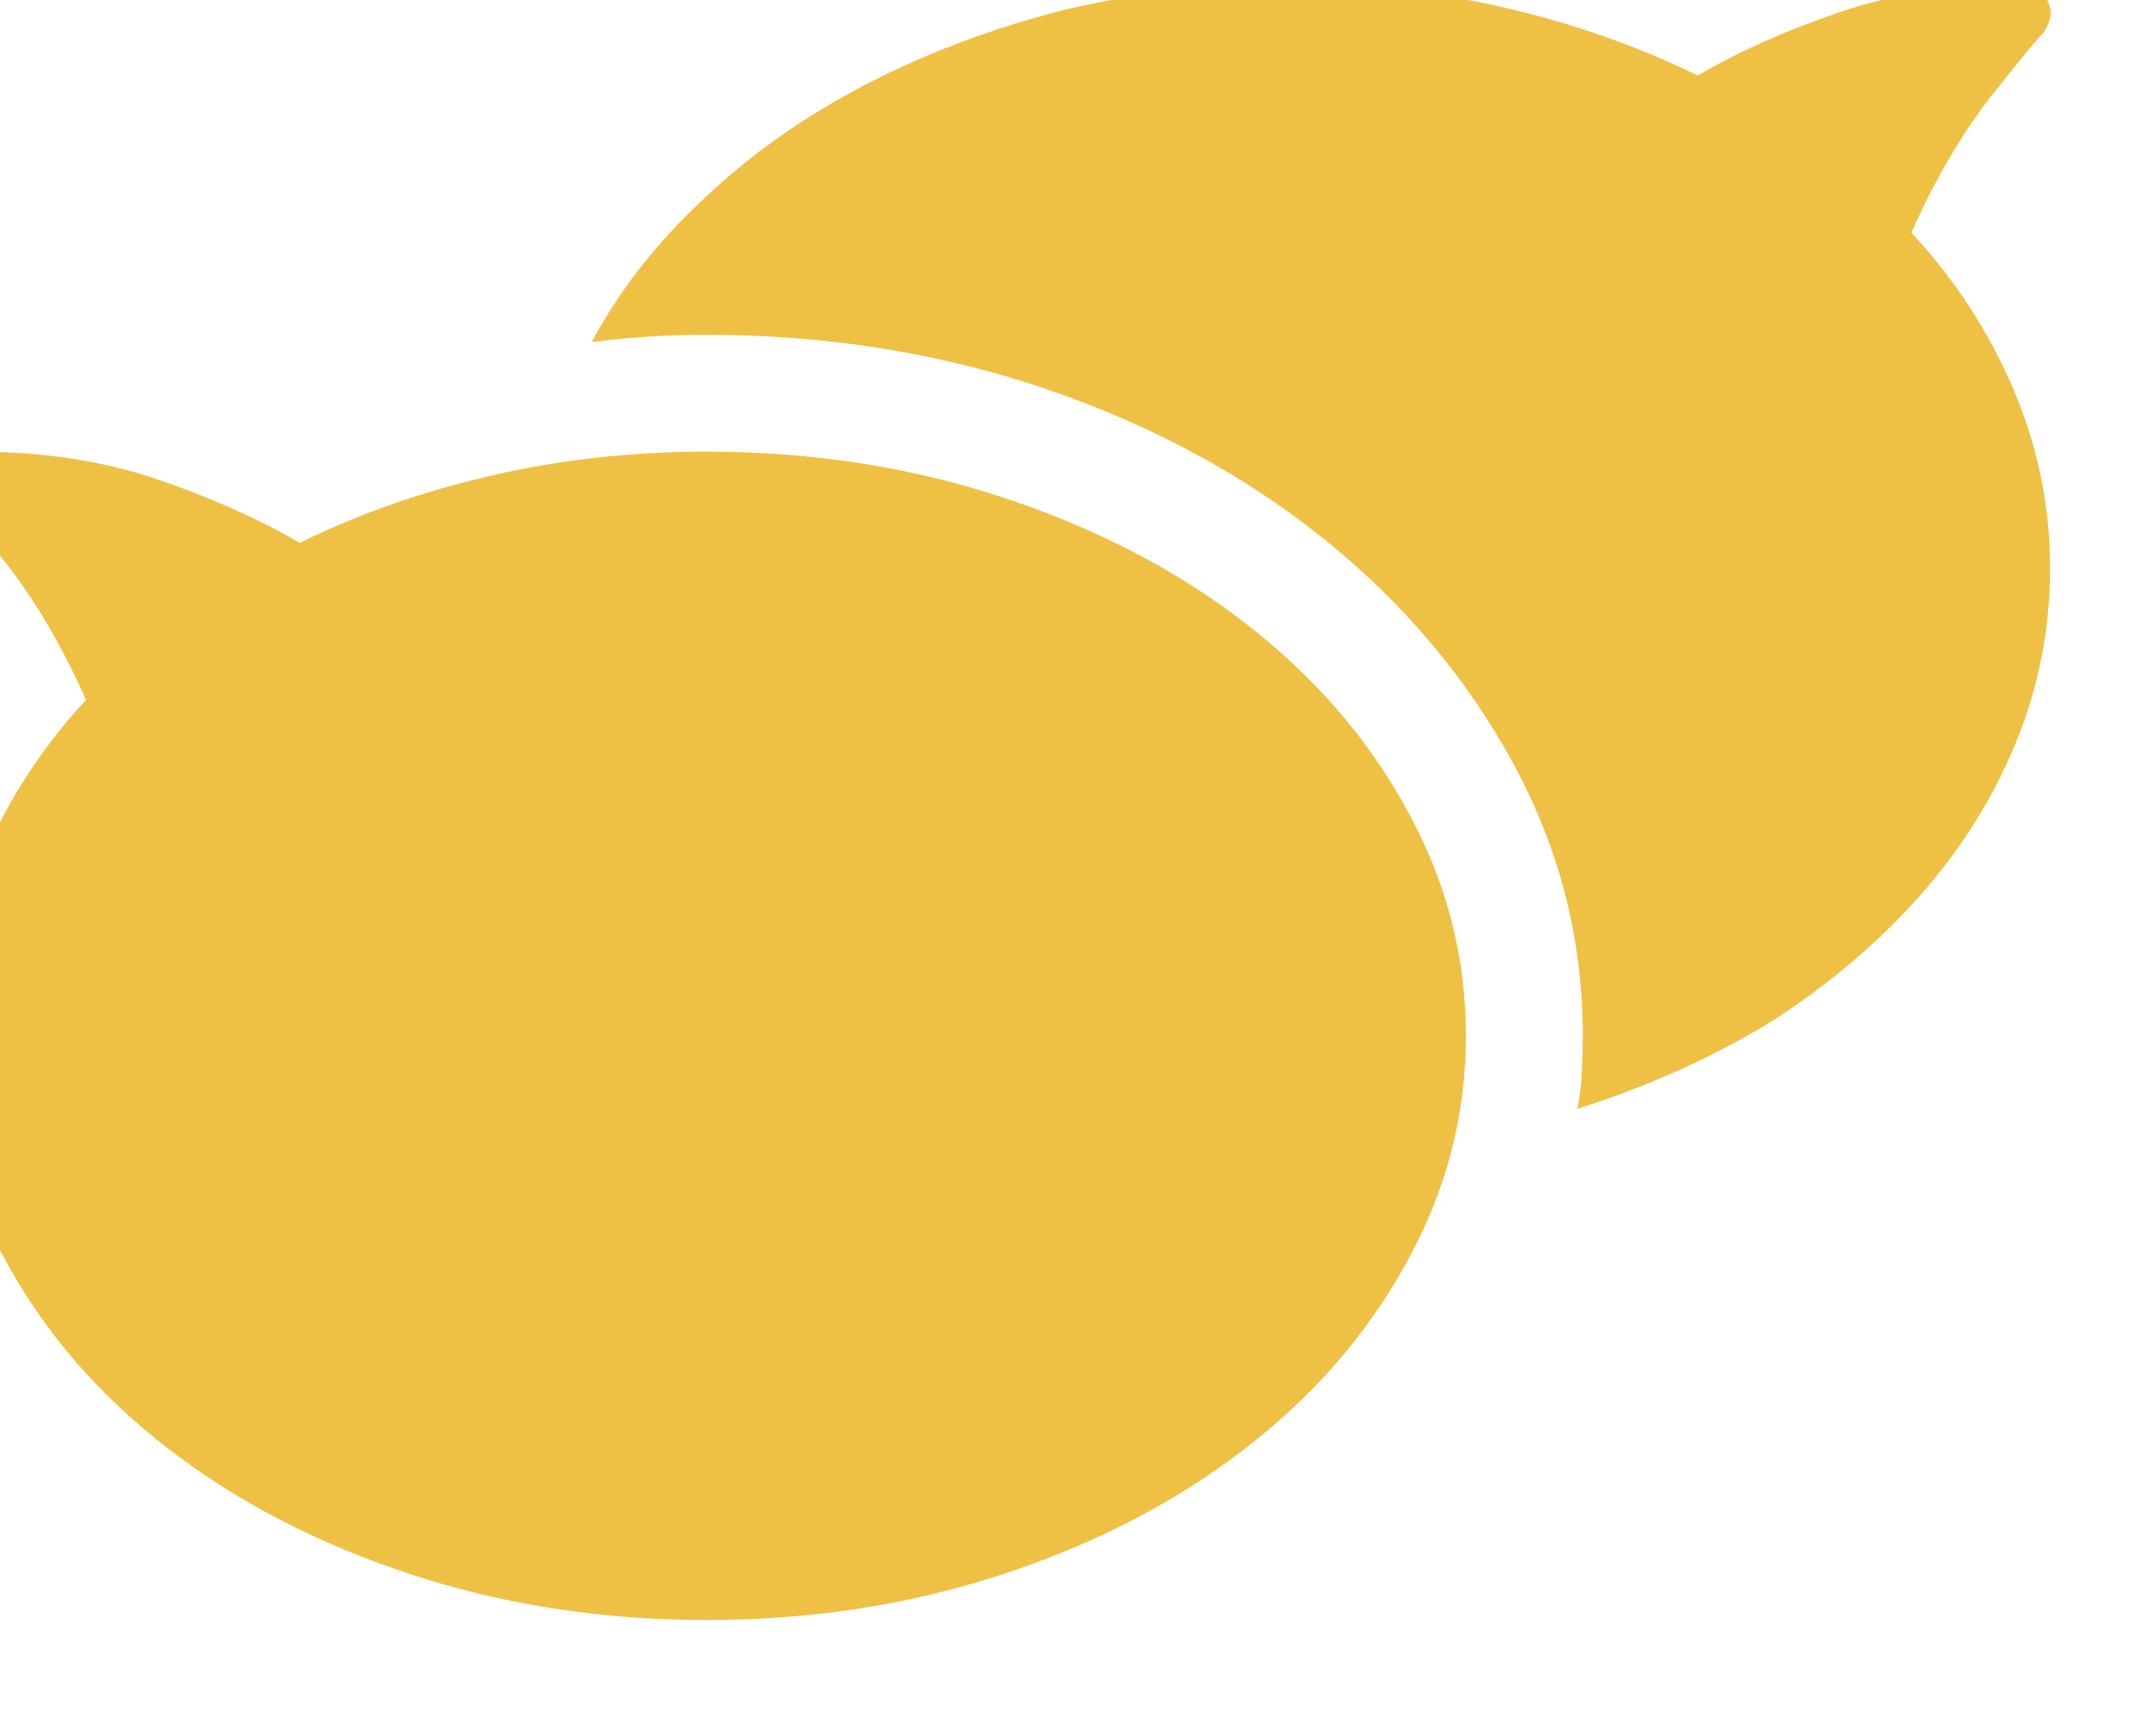 <svg width="30" height="24" viewBox="0 0 30 24" fill="none" xmlns="http://www.w3.org/2000/svg" xmlns:xlink="http://www.w3.org/1999/xlink">
<path d="M20.398,14.411C20.398,13.294 20.119,12.235 19.56,11.236C19.018,10.254 18.269,9.395 17.312,8.658C16.356,7.922 15.234,7.342 13.947,6.918C12.66,6.495 11.289,6.284 9.832,6.284C8.799,6.284 7.805,6.394 6.848,6.614C5.891,6.834 4.998,7.147 4.168,7.553C3.626,7.232 2.975,6.94 2.213,6.677C1.451,6.415 0.604,6.284 -0.327,6.284C-0.412,6.284 -0.488,6.305 -0.556,6.347C-0.624,6.389 -0.674,6.453 -0.708,6.538C-0.742,6.605 -0.751,6.681 -0.734,6.766C-0.717,6.851 -0.683,6.918 -0.632,6.969C-0.615,6.969 -0.391,7.24 0.041,7.782C0.473,8.324 0.858,8.976 1.197,9.738C0.587,10.398 0.113,11.126 -0.226,11.922C-0.564,12.718 -0.734,13.548 -0.734,14.411C-0.734,15.529 -0.454,16.587 0.104,17.586C0.646,18.568 1.396,19.428 2.352,20.164C3.309,20.901 4.431,21.481 5.718,21.904C7.005,22.327 8.376,22.539 9.832,22.539C11.289,22.539 12.66,22.327 13.947,21.904C15.234,21.481 16.356,20.901 17.312,20.164C18.269,19.428 19.018,18.568 19.56,17.586C20.119,16.587 20.398,15.529 20.398,14.411ZM26.596,3.236C26.935,2.474 27.32,1.822 27.752,1.28C28.183,0.738 28.408,0.467 28.425,0.467C28.475,0.399 28.509,0.327 28.526,0.251C28.543,0.175 28.535,0.103 28.501,0.035C28.467,-0.049 28.416,-0.113 28.348,-0.155C28.281,-0.198 28.205,-0.219 28.12,-0.219C27.189,-0.219 26.342,-0.087 25.58,0.175C24.818,0.437 24.166,0.73 23.624,1.051C22.794,0.645 21.906,0.332 20.957,0.111C20.009,-0.109 19.01,-0.219 17.96,-0.219C16.86,-0.219 15.81,-0.1 14.811,0.137C13.812,0.391 12.889,0.738 12.042,1.178C11.195,1.619 10.45,2.143 9.807,2.753C9.147,3.363 8.622,4.031 8.232,4.76C8.486,4.726 8.749,4.7 9.02,4.683C9.291,4.666 9.561,4.658 9.832,4.658C11.509,4.658 13.092,4.912 14.582,5.42C16.055,5.928 17.342,6.626 18.443,7.515C19.543,8.404 20.415,9.441 21.059,10.627C21.702,11.812 22.024,13.074 22.024,14.411C22.024,14.581 22.02,14.75 22.011,14.919C22.003,15.089 21.982,15.258 21.948,15.427C22.913,15.122 23.802,14.725 24.615,14.233C25.411,13.726 26.101,13.146 26.685,12.494C27.269,11.842 27.722,11.126 28.044,10.347C28.365,9.568 28.526,8.756 28.526,7.909C28.526,7.045 28.357,6.216 28.018,5.42C27.68,4.624 27.206,3.896 26.596,3.236Z" fill="#EEC044"/>
</svg>
